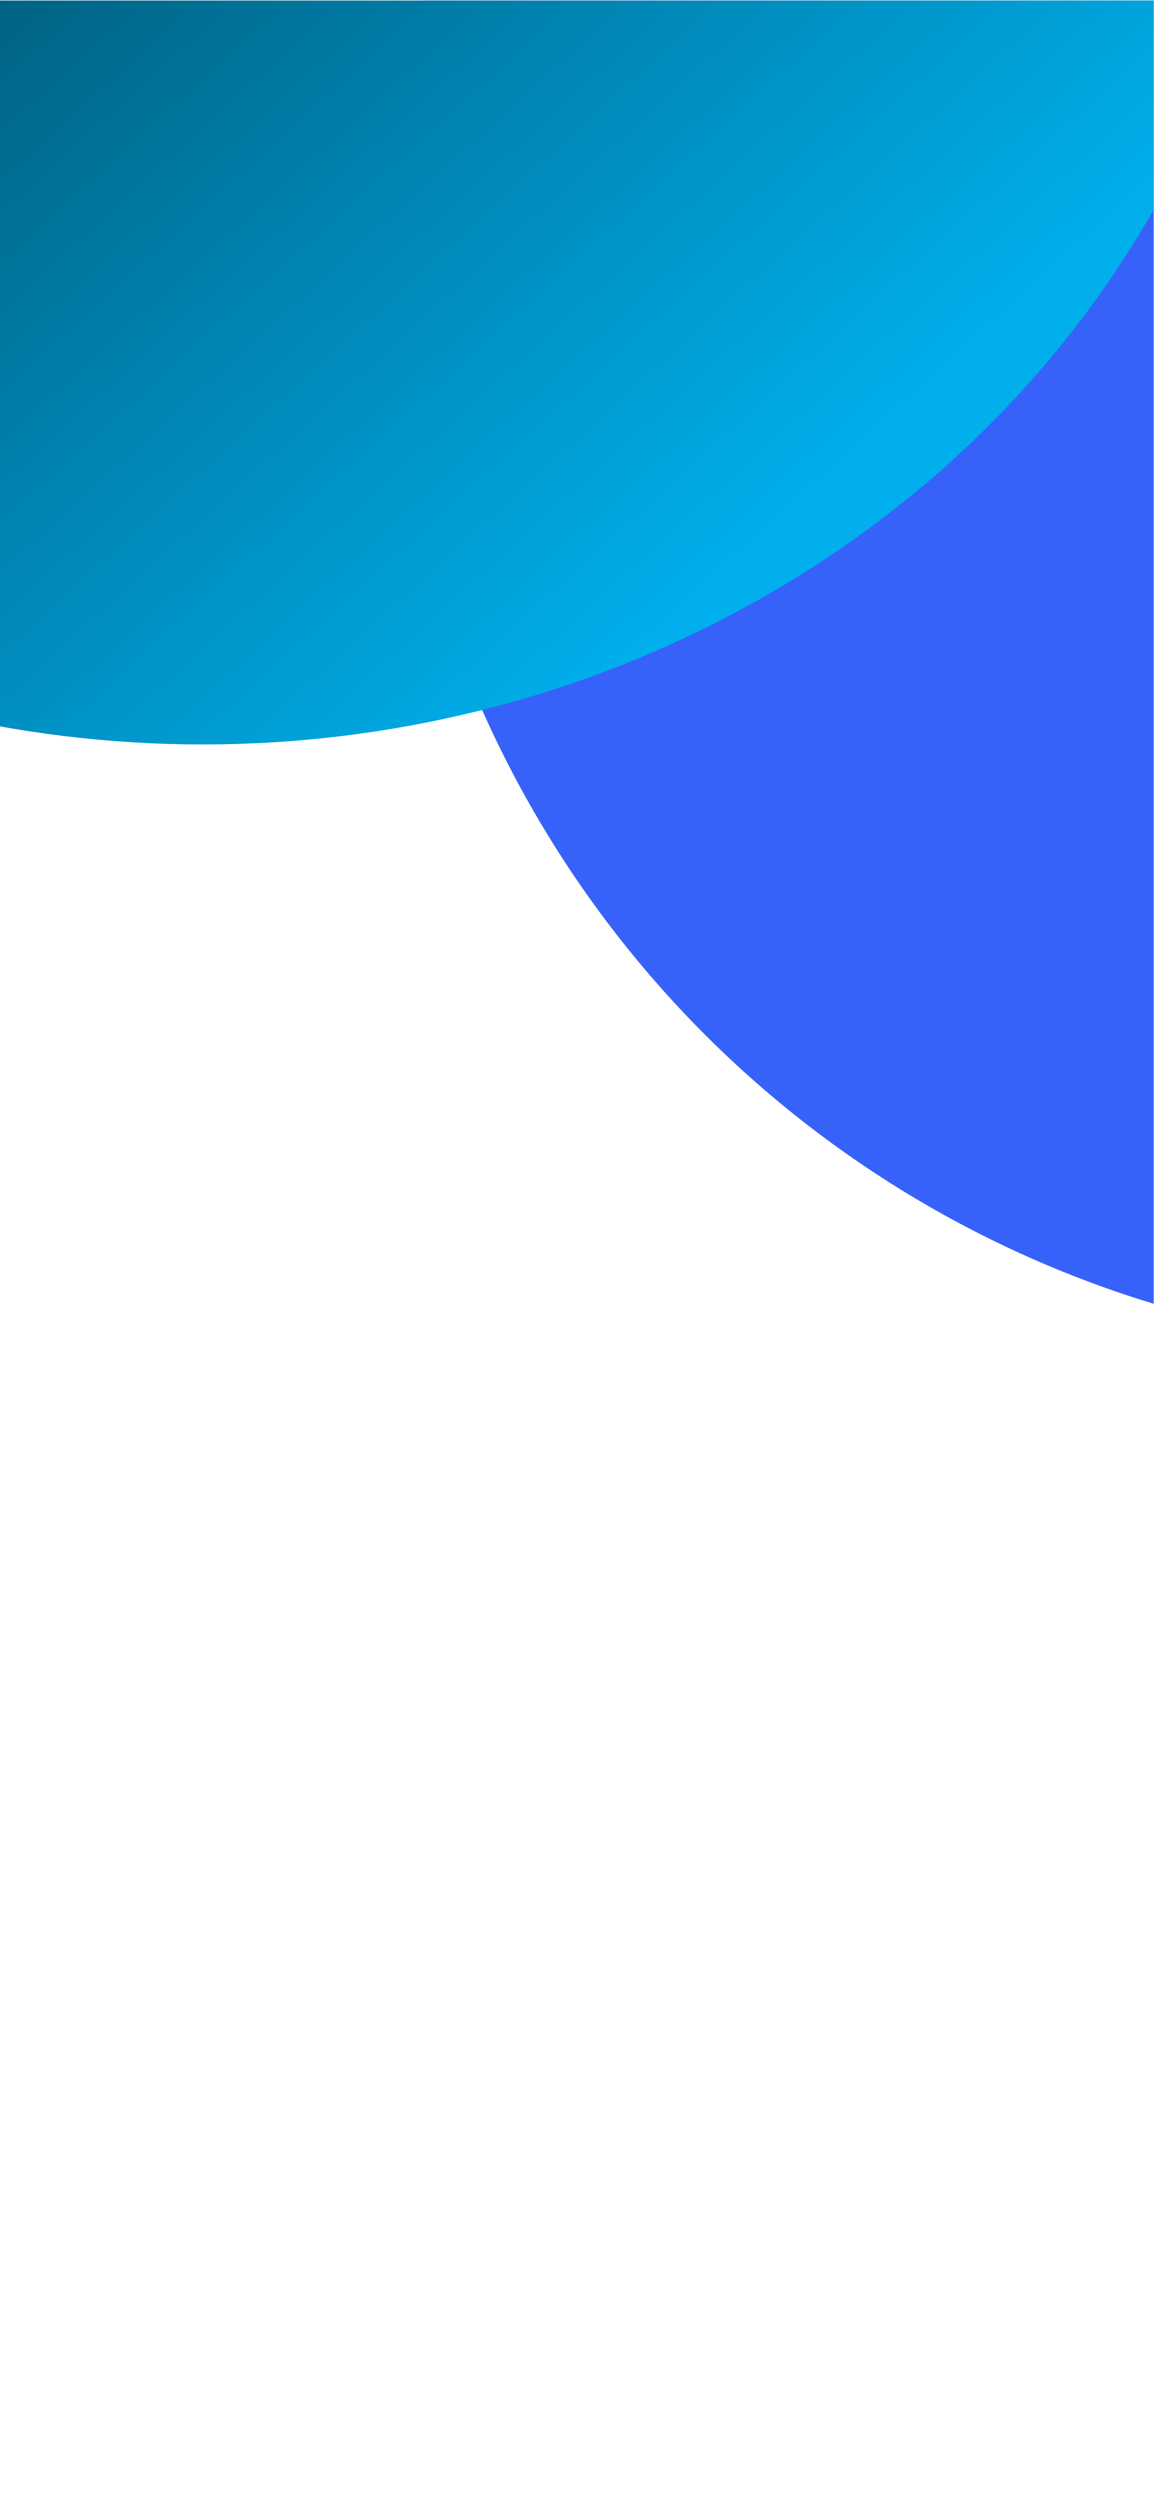 <svg width="1126" height="2438" viewBox="0 0 1126 2438" fill="none" xmlns="http://www.w3.org/2000/svg">
<g clip-path="url(#clip0_15_93)">
<circle cx="1430.86" cy="265.862" r="1050.86" fill="url(#paint0_linear_15_93)"/>
<ellipse cx="198" cy="-258" rx="1051" ry="984" fill="url(#paint1_linear_15_93)"/>
</g>
<defs>
<linearGradient id="paint0_linear_15_93" x1="2373" y1="317.5" x2="1252" y2="305.5" gradientUnits="userSpaceOnUse">
<stop stop-color="#1C3380"/>
<stop offset="1" stop-color="#3762FA"/>
</linearGradient>
<linearGradient id="paint1_linear_15_93" x1="30.322" y1="-41.575" x2="638.412" y2="628.34" gradientUnits="userSpaceOnUse">
<stop stop-color="#006283"/>
<stop offset="1" stop-color="#00AFEC"/>
</linearGradient>
<clipPath id="clip0_15_93">
<rect width="1125.68" height="2437.46" fill="white" transform="translate(0 0.536)"/>
</clipPath>
</defs>
</svg>
